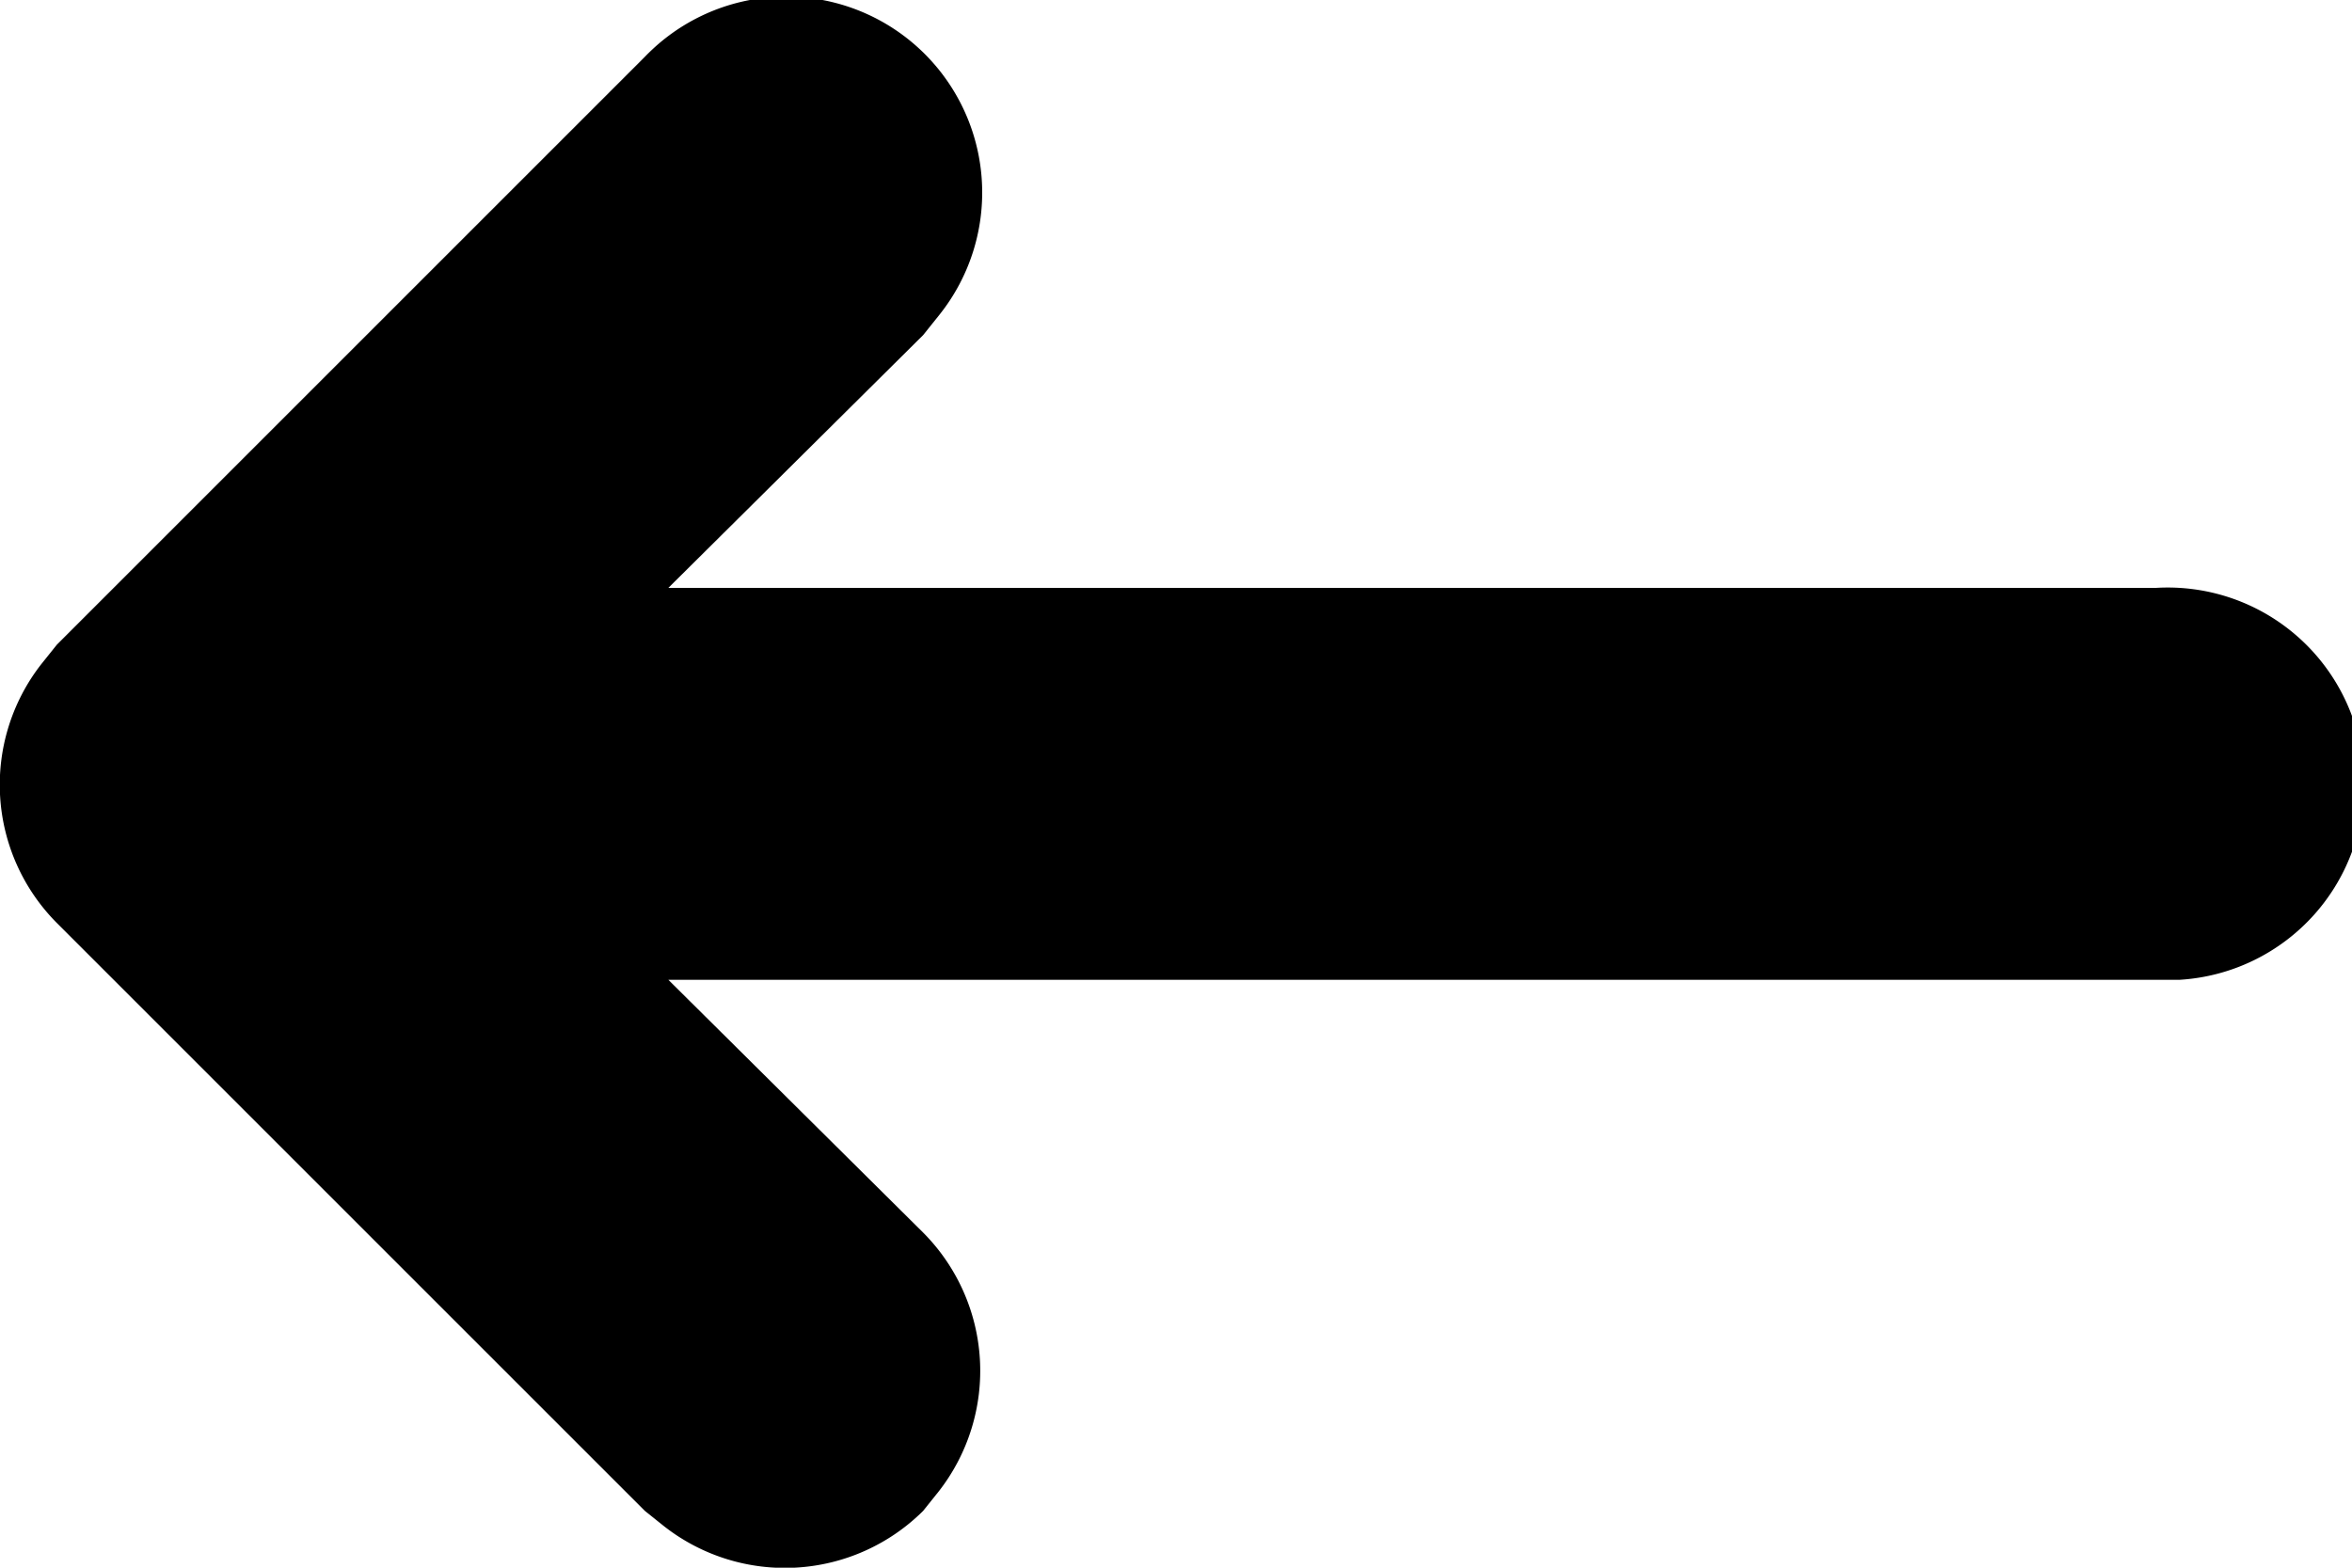 <svg xmlns="http://www.w3.org/2000/svg" viewBox="0 0 12 8">
  <title>Zasób 1</title>
  <g id="Warstwa_2" data-name="Warstwa 2">
    <g id="Warstwa_1-2" data-name="Warstwa 1">
      <path d="M3.39,7.79l-.1-.08-3-3A1,1,0,0,1,.21,3.39l.08-.1,3-3a1,1,0,0,1,1.5,1.32l-.08.1L3.41,3H11a1,1,0,0,1,.12,2H3.41l1.3,1.29a1,1,0,0,1,.08,1.32l-.08.1A1,1,0,0,1,3.39,7.79Z"/>
    </g>
  </g>
</svg>

